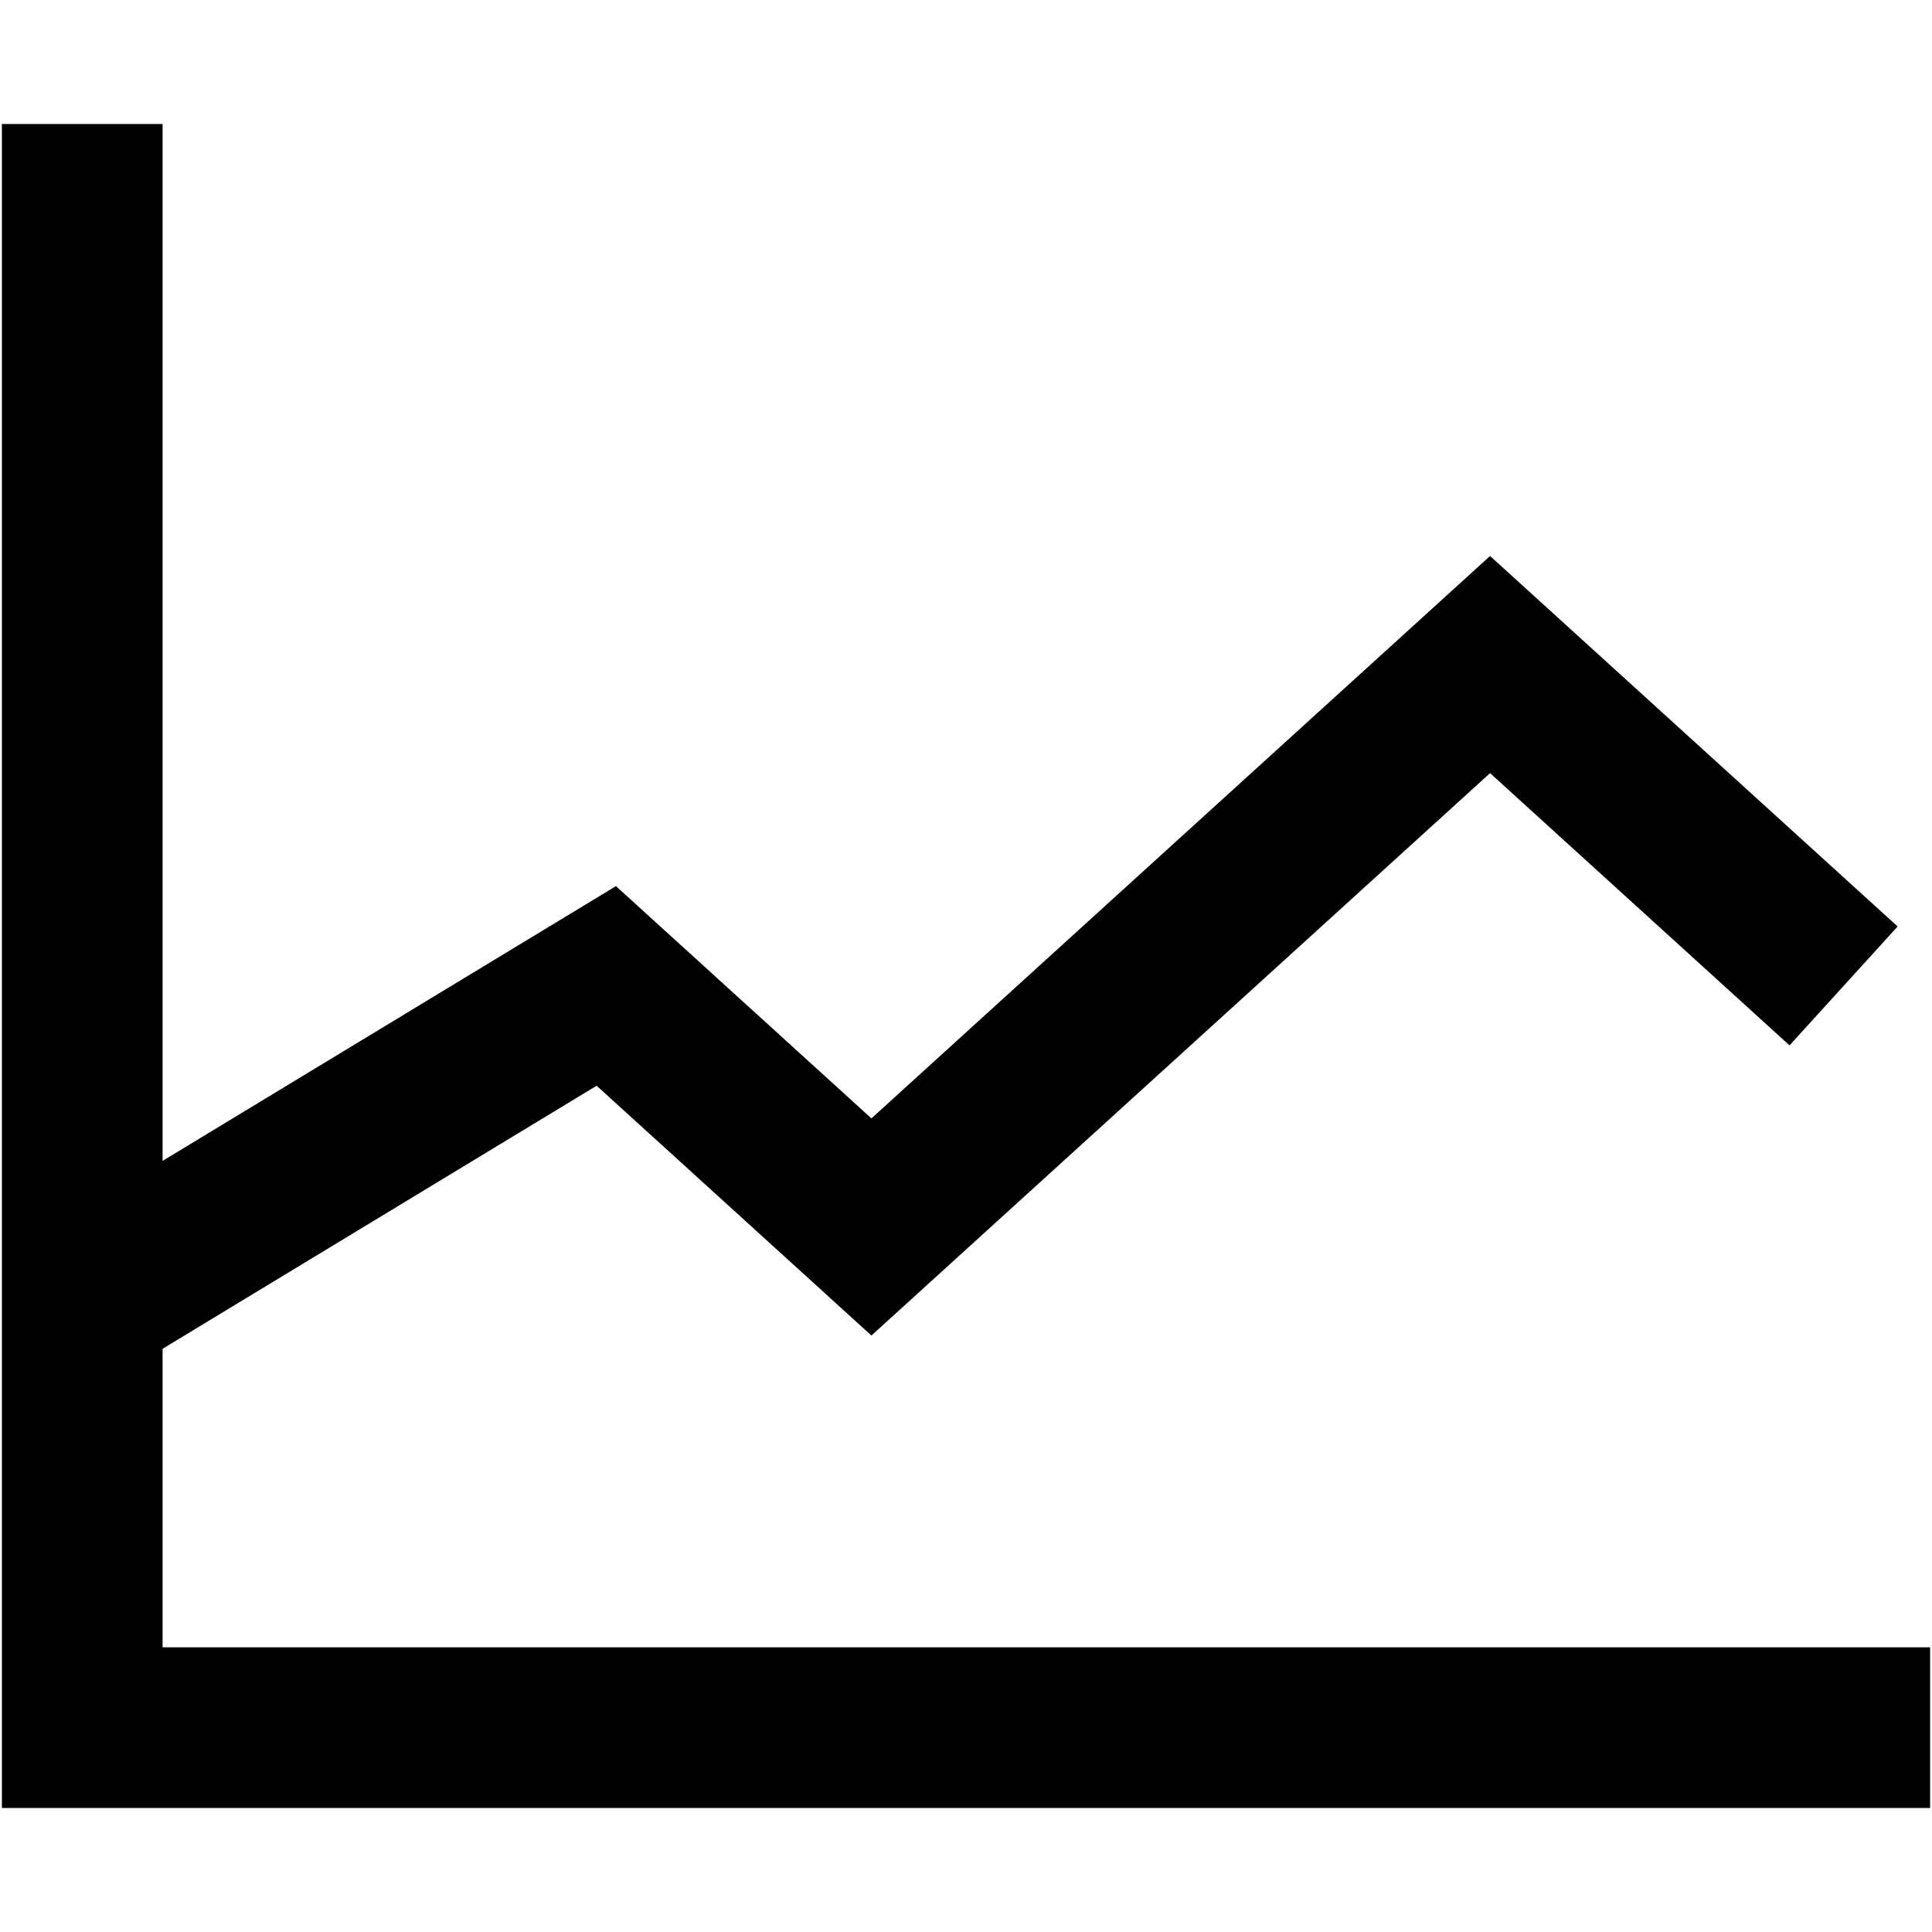 <?xml version="1.0" encoding="iso-8859-1"?>
<!DOCTYPE svg PUBLIC "-//W3C//DTD SVG 1.1//EN" "http://www.w3.org/Graphics/SVG/1.1/DTD/svg11.dtd">
<svg 
 version="1.1" xmlns="http://www.w3.org/2000/svg" xmlns:xlink="http://www.w3.org/1999/xlink" x="0px" y="0px" width="512px"
	 height="512px" viewBox="0 0 512 512" style="enable-background:new 0 0 512 512;" xml:space="preserve"
><g id="afcae5a789ccd549f9c6e2a2f811e6ba"><g></g><polygon style="display: inline;" points="468.916,436.557 43.083,436.557 43.083,357.444 158.113,287.729 230.937,353.93 
		394.882,204.888 474.243,277.037 502.888,245.525 394.882,147.342 230.937,296.383 163.232,234.833 43.083,307.649 43.083,75.443 
		43.083,32.86 0.5,32.86 0.5,479.14 511.5,479.14 511.5,436.557 	"></polygon></g></svg>